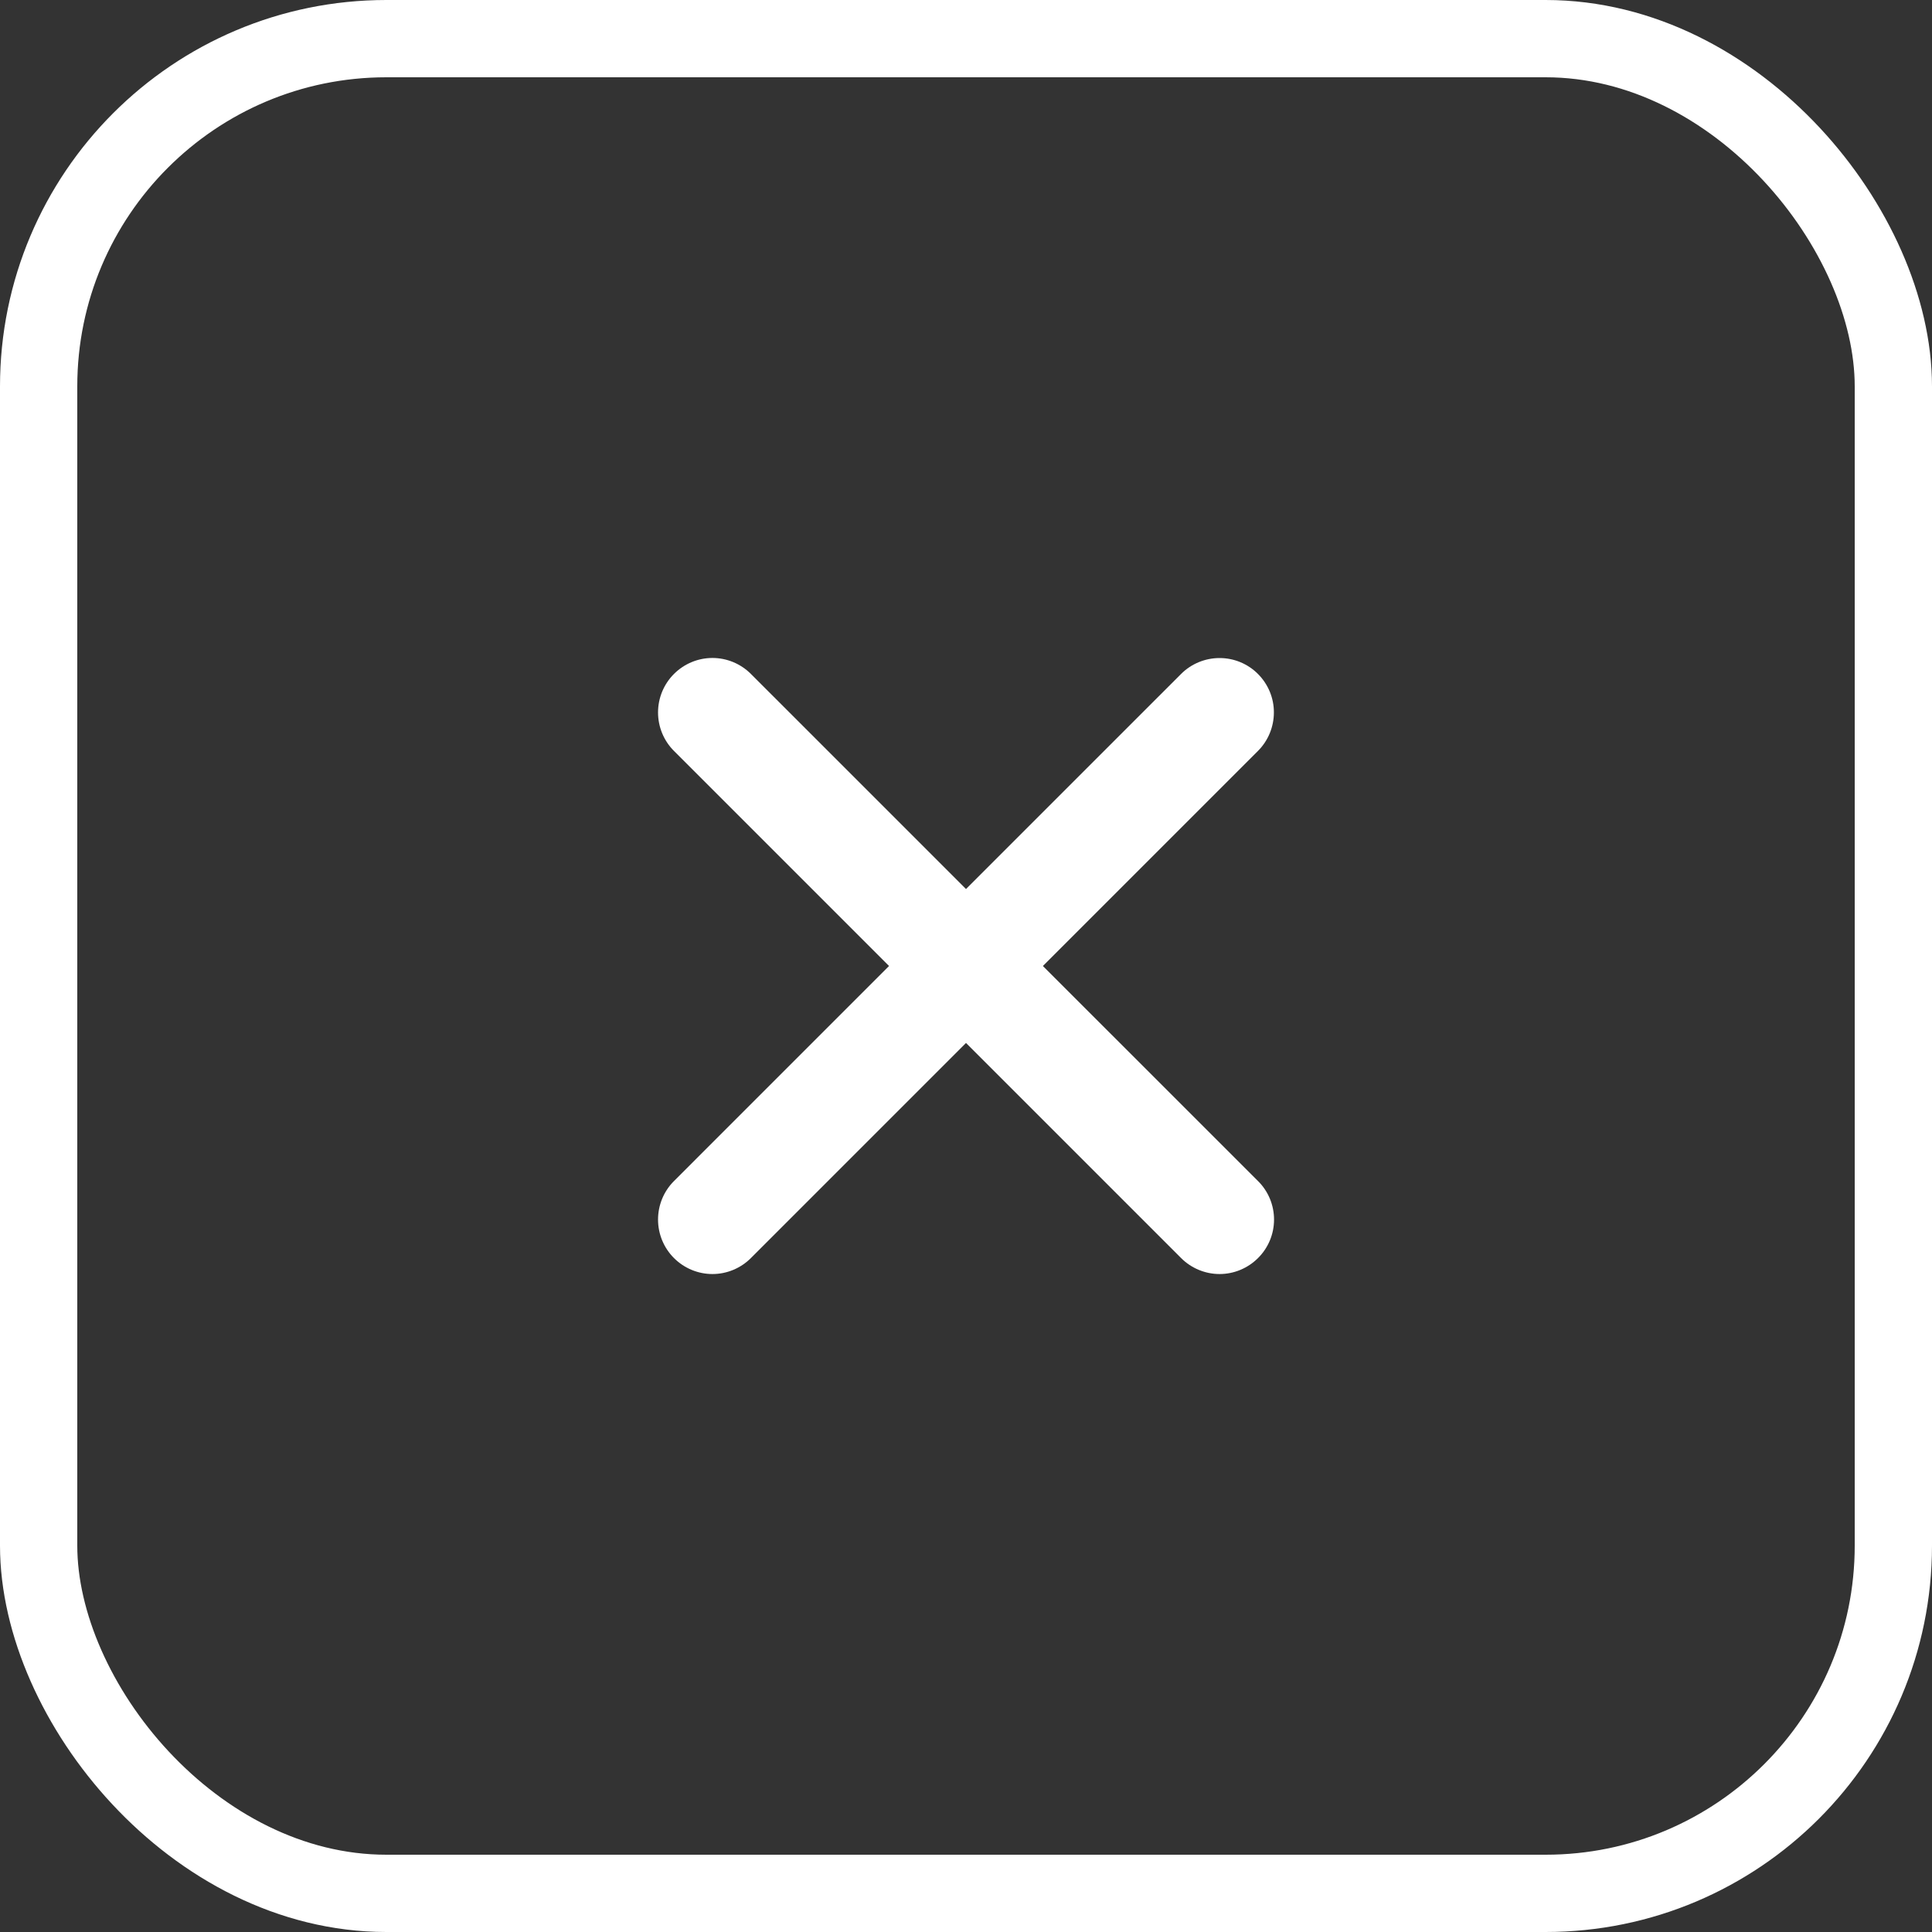 <svg width="25" height="25" viewBox="0 0 25 25" fill="none" xmlns="http://www.w3.org/2000/svg">
<rect x="0" y="0" width="25" height="25" fill="#333333" stroke="none"/>
<path d="M13.495 12.5L16.278 9.717C16.41 9.585 16.484 9.406 16.484 9.219C16.485 9.033 16.41 8.854 16.279 8.722C16.147 8.589 15.968 8.515 15.781 8.515C15.595 8.515 15.415 8.589 15.283 8.721L12.5 11.504L9.717 8.721C9.585 8.589 9.406 8.514 9.219 8.514C9.032 8.514 8.853 8.589 8.721 8.721C8.589 8.853 8.515 9.032 8.515 9.219C8.515 9.406 8.589 9.585 8.721 9.717L11.504 12.5L8.721 15.283C8.589 15.415 8.515 15.594 8.515 15.781C8.515 15.968 8.589 16.147 8.721 16.279C8.853 16.411 9.032 16.486 9.219 16.486C9.406 16.486 9.585 16.411 9.717 16.279L12.5 13.496L15.283 16.279C15.415 16.411 15.595 16.486 15.781 16.486C15.968 16.486 16.147 16.411 16.279 16.279C16.412 16.147 16.486 15.968 16.486 15.781C16.486 15.594 16.412 15.415 16.279 15.283L13.495 12.5Z" fill="#fff"/>
<rect x="0.5" y="0.5" width="24" height="24" rx="4.5" stroke="#fff"/>
</svg>
